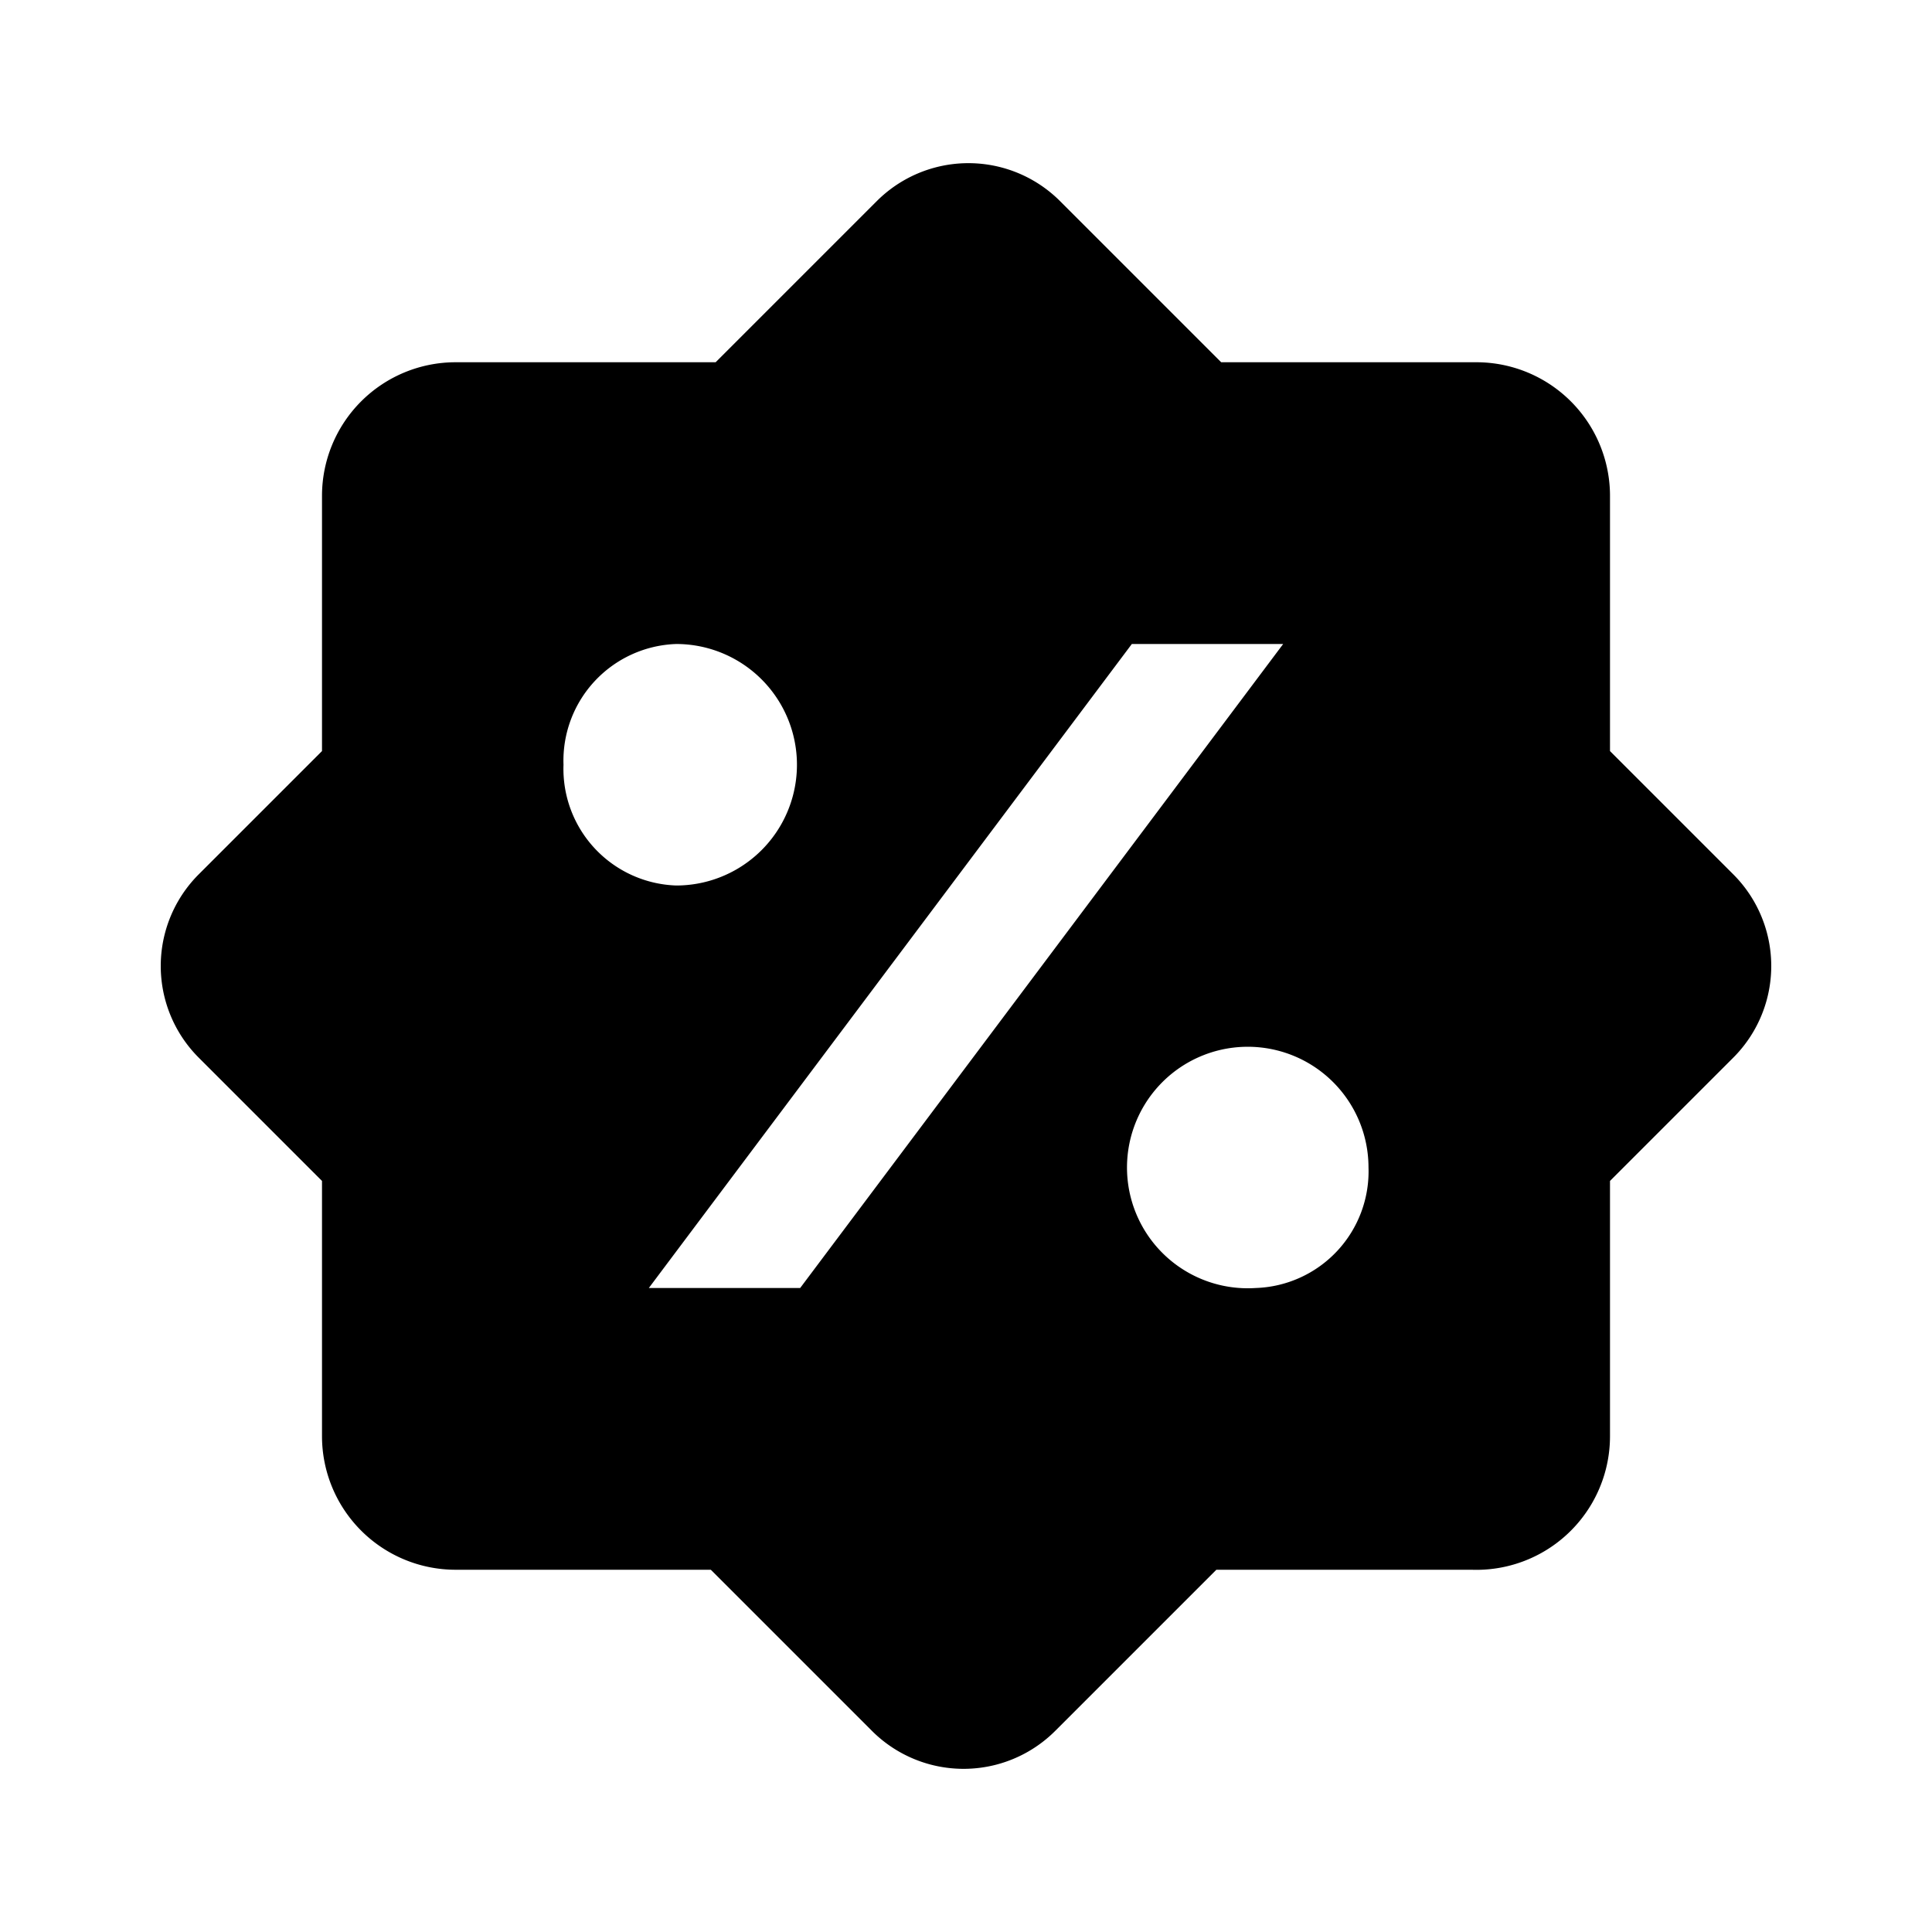 <svg xmlns="http://www.w3.org/2000/svg" width="24" height="24" viewBox="0 0 24 24"><title>ico_discount</title><g id="ico_discount"><path d="M21.53,10.86,20,9.33V6.16A1.66,1.66,0,0,0,18.34,4.5H15.17l-2-2a1.61,1.61,0,0,0-2.28,0l-2,2H5.66A1.66,1.66,0,0,0,4,6.16V9.33L2.47,10.86a1.61,1.61,0,0,0,0,2.28L4,14.67v3.17A1.66,1.66,0,0,0,5.66,19.5H8.83l2,2a1.61,1.61,0,0,0,2.28,0l2-2h3.17A1.66,1.66,0,0,0,20,17.84V14.67l1.53-1.53A1.61,1.61,0,0,0,21.53,10.86ZM7,9.5A1.45,1.45,0,0,1,8.4,8a1.5,1.5,0,0,1,0,3A1.45,1.45,0,0,1,7,9.5ZM9.94,16H8.06l6-8h1.88Zm5.66,0A1.5,1.5,0,1,1,17,14.5,1.45,1.45,0,0,1,15.6,16Z"/></g></svg>
